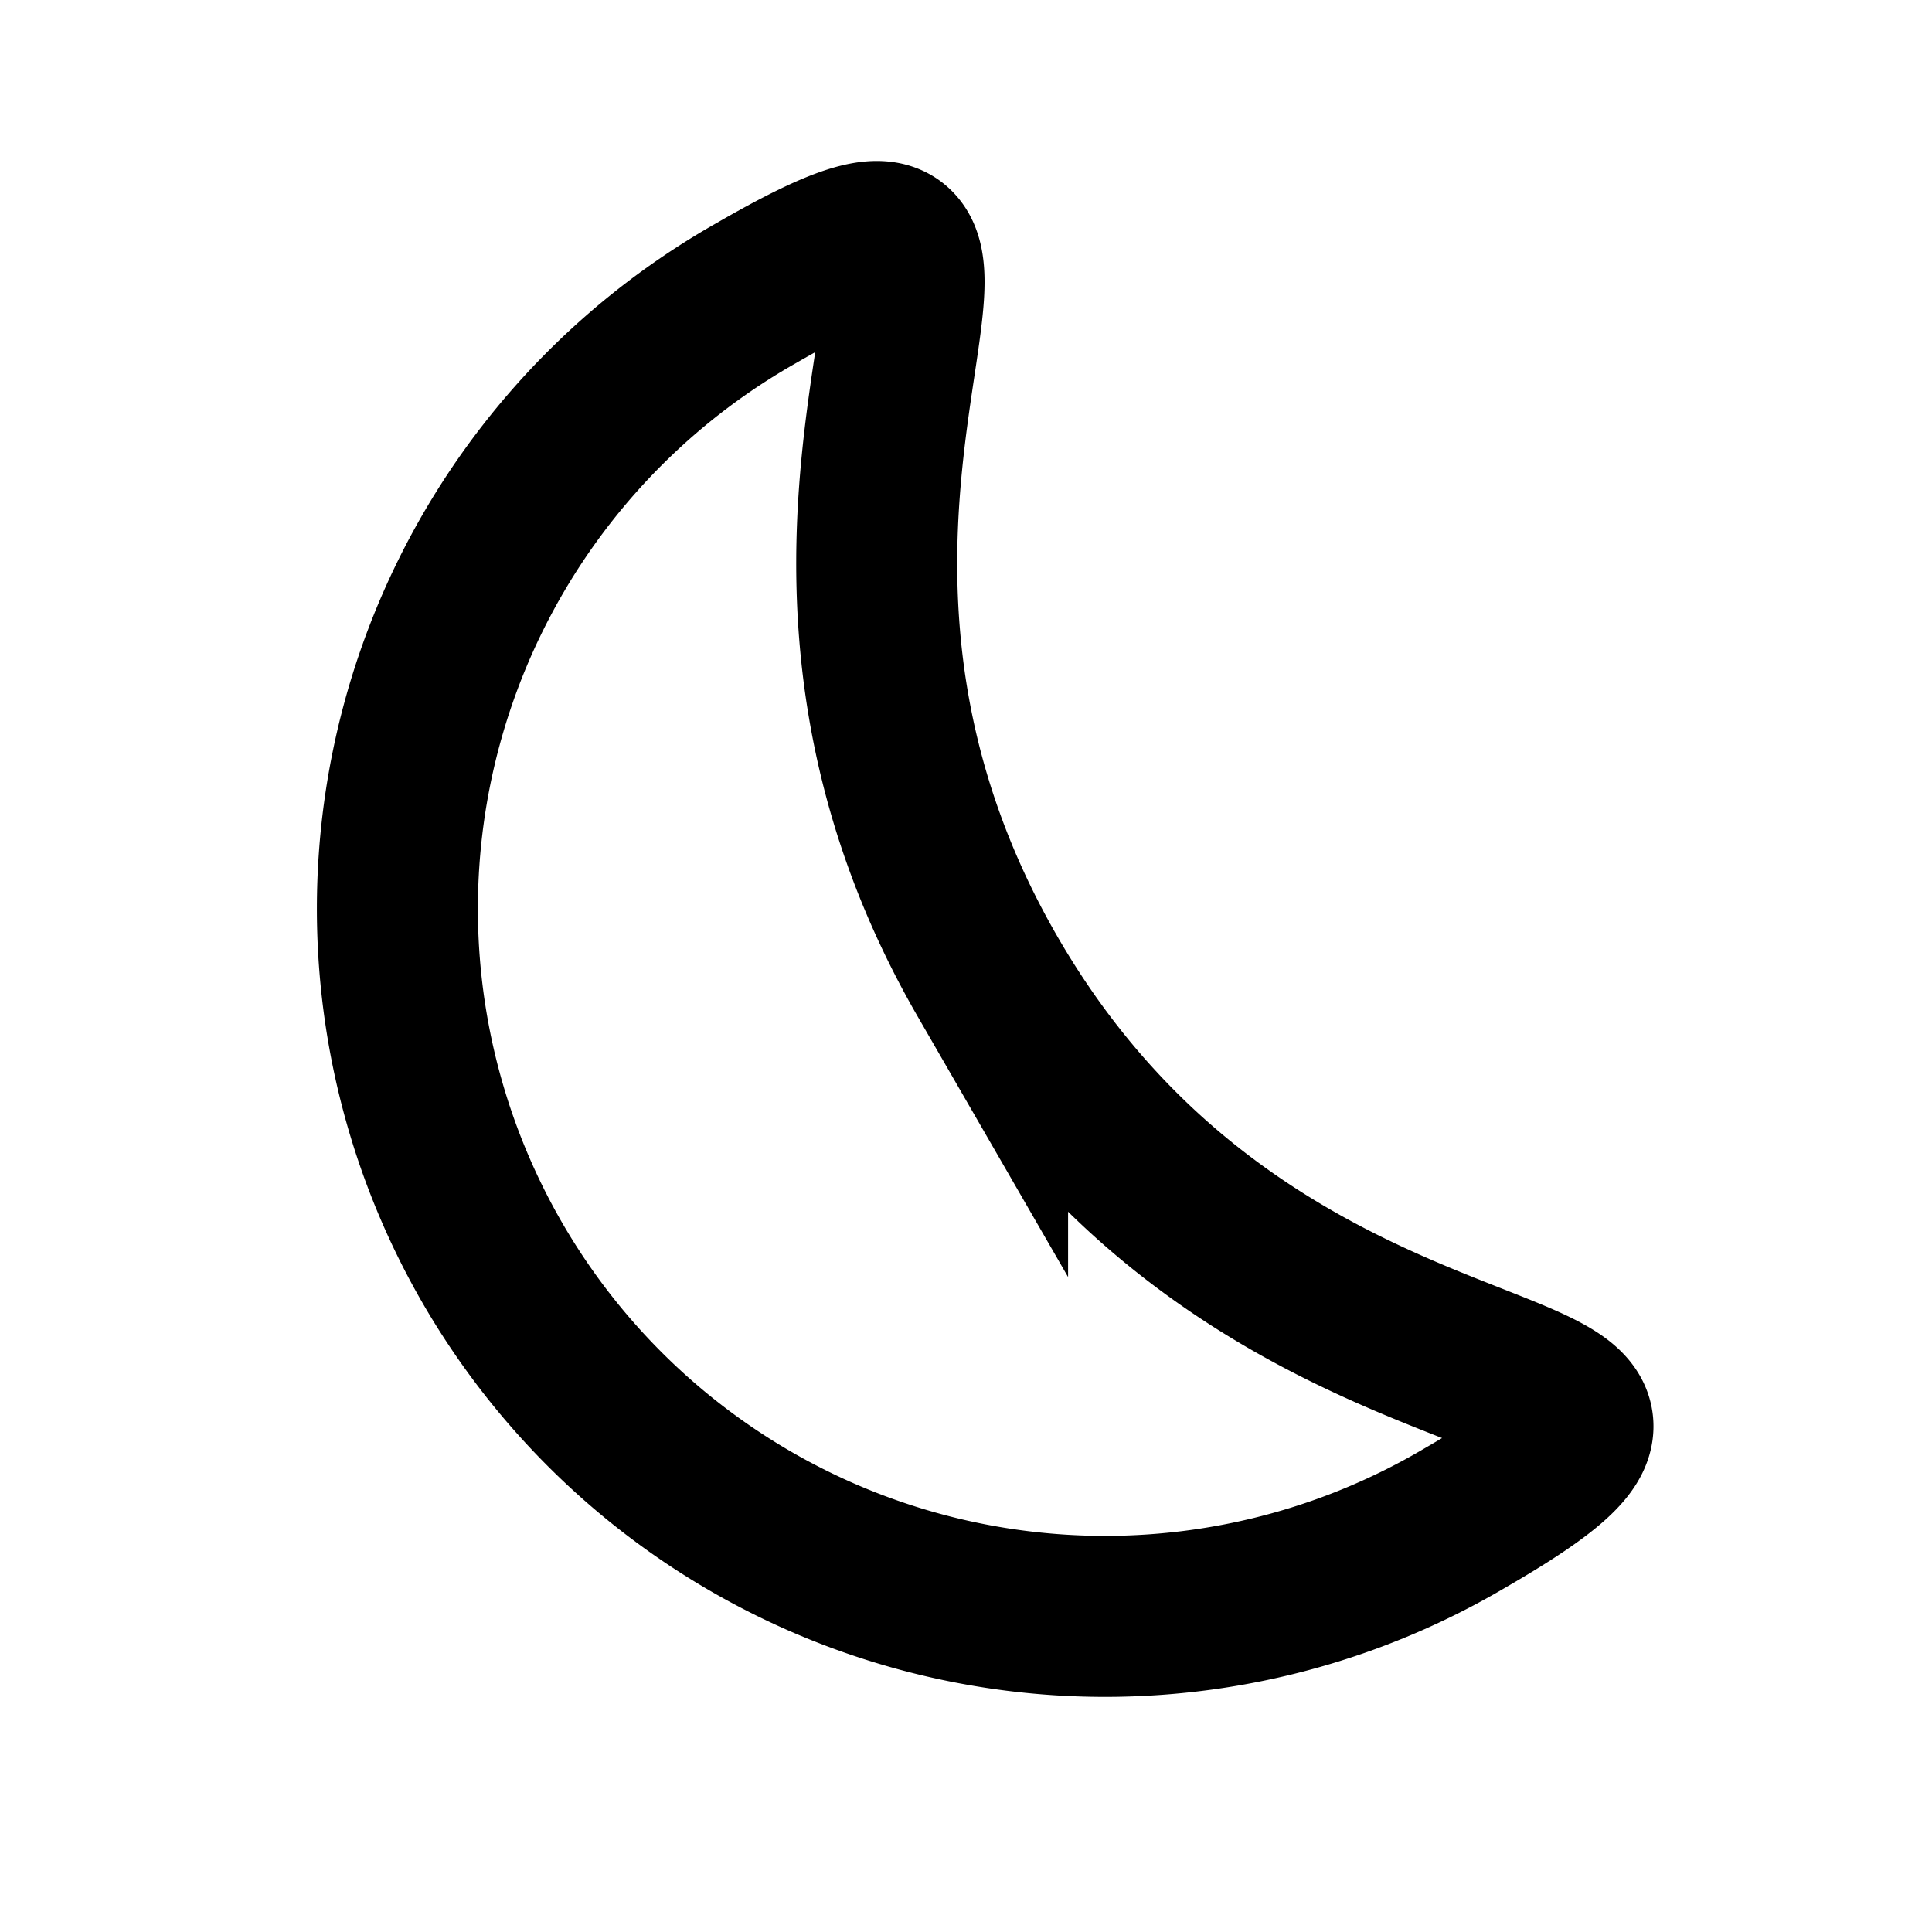 <svg xmlns="http://www.w3.org/2000/svg" width="24" height="24" fill="none" viewBox="0 0 24 24">
  <path stroke="#000" stroke-width="2" d="M12.268 12.131c3.516 6.09 10.121 4.306 5.918 6.733A8.79 8.79 0 1 1 9.396 3.64c4.204-2.427-.643 2.402 2.872 8.491Z"/>
</svg>
